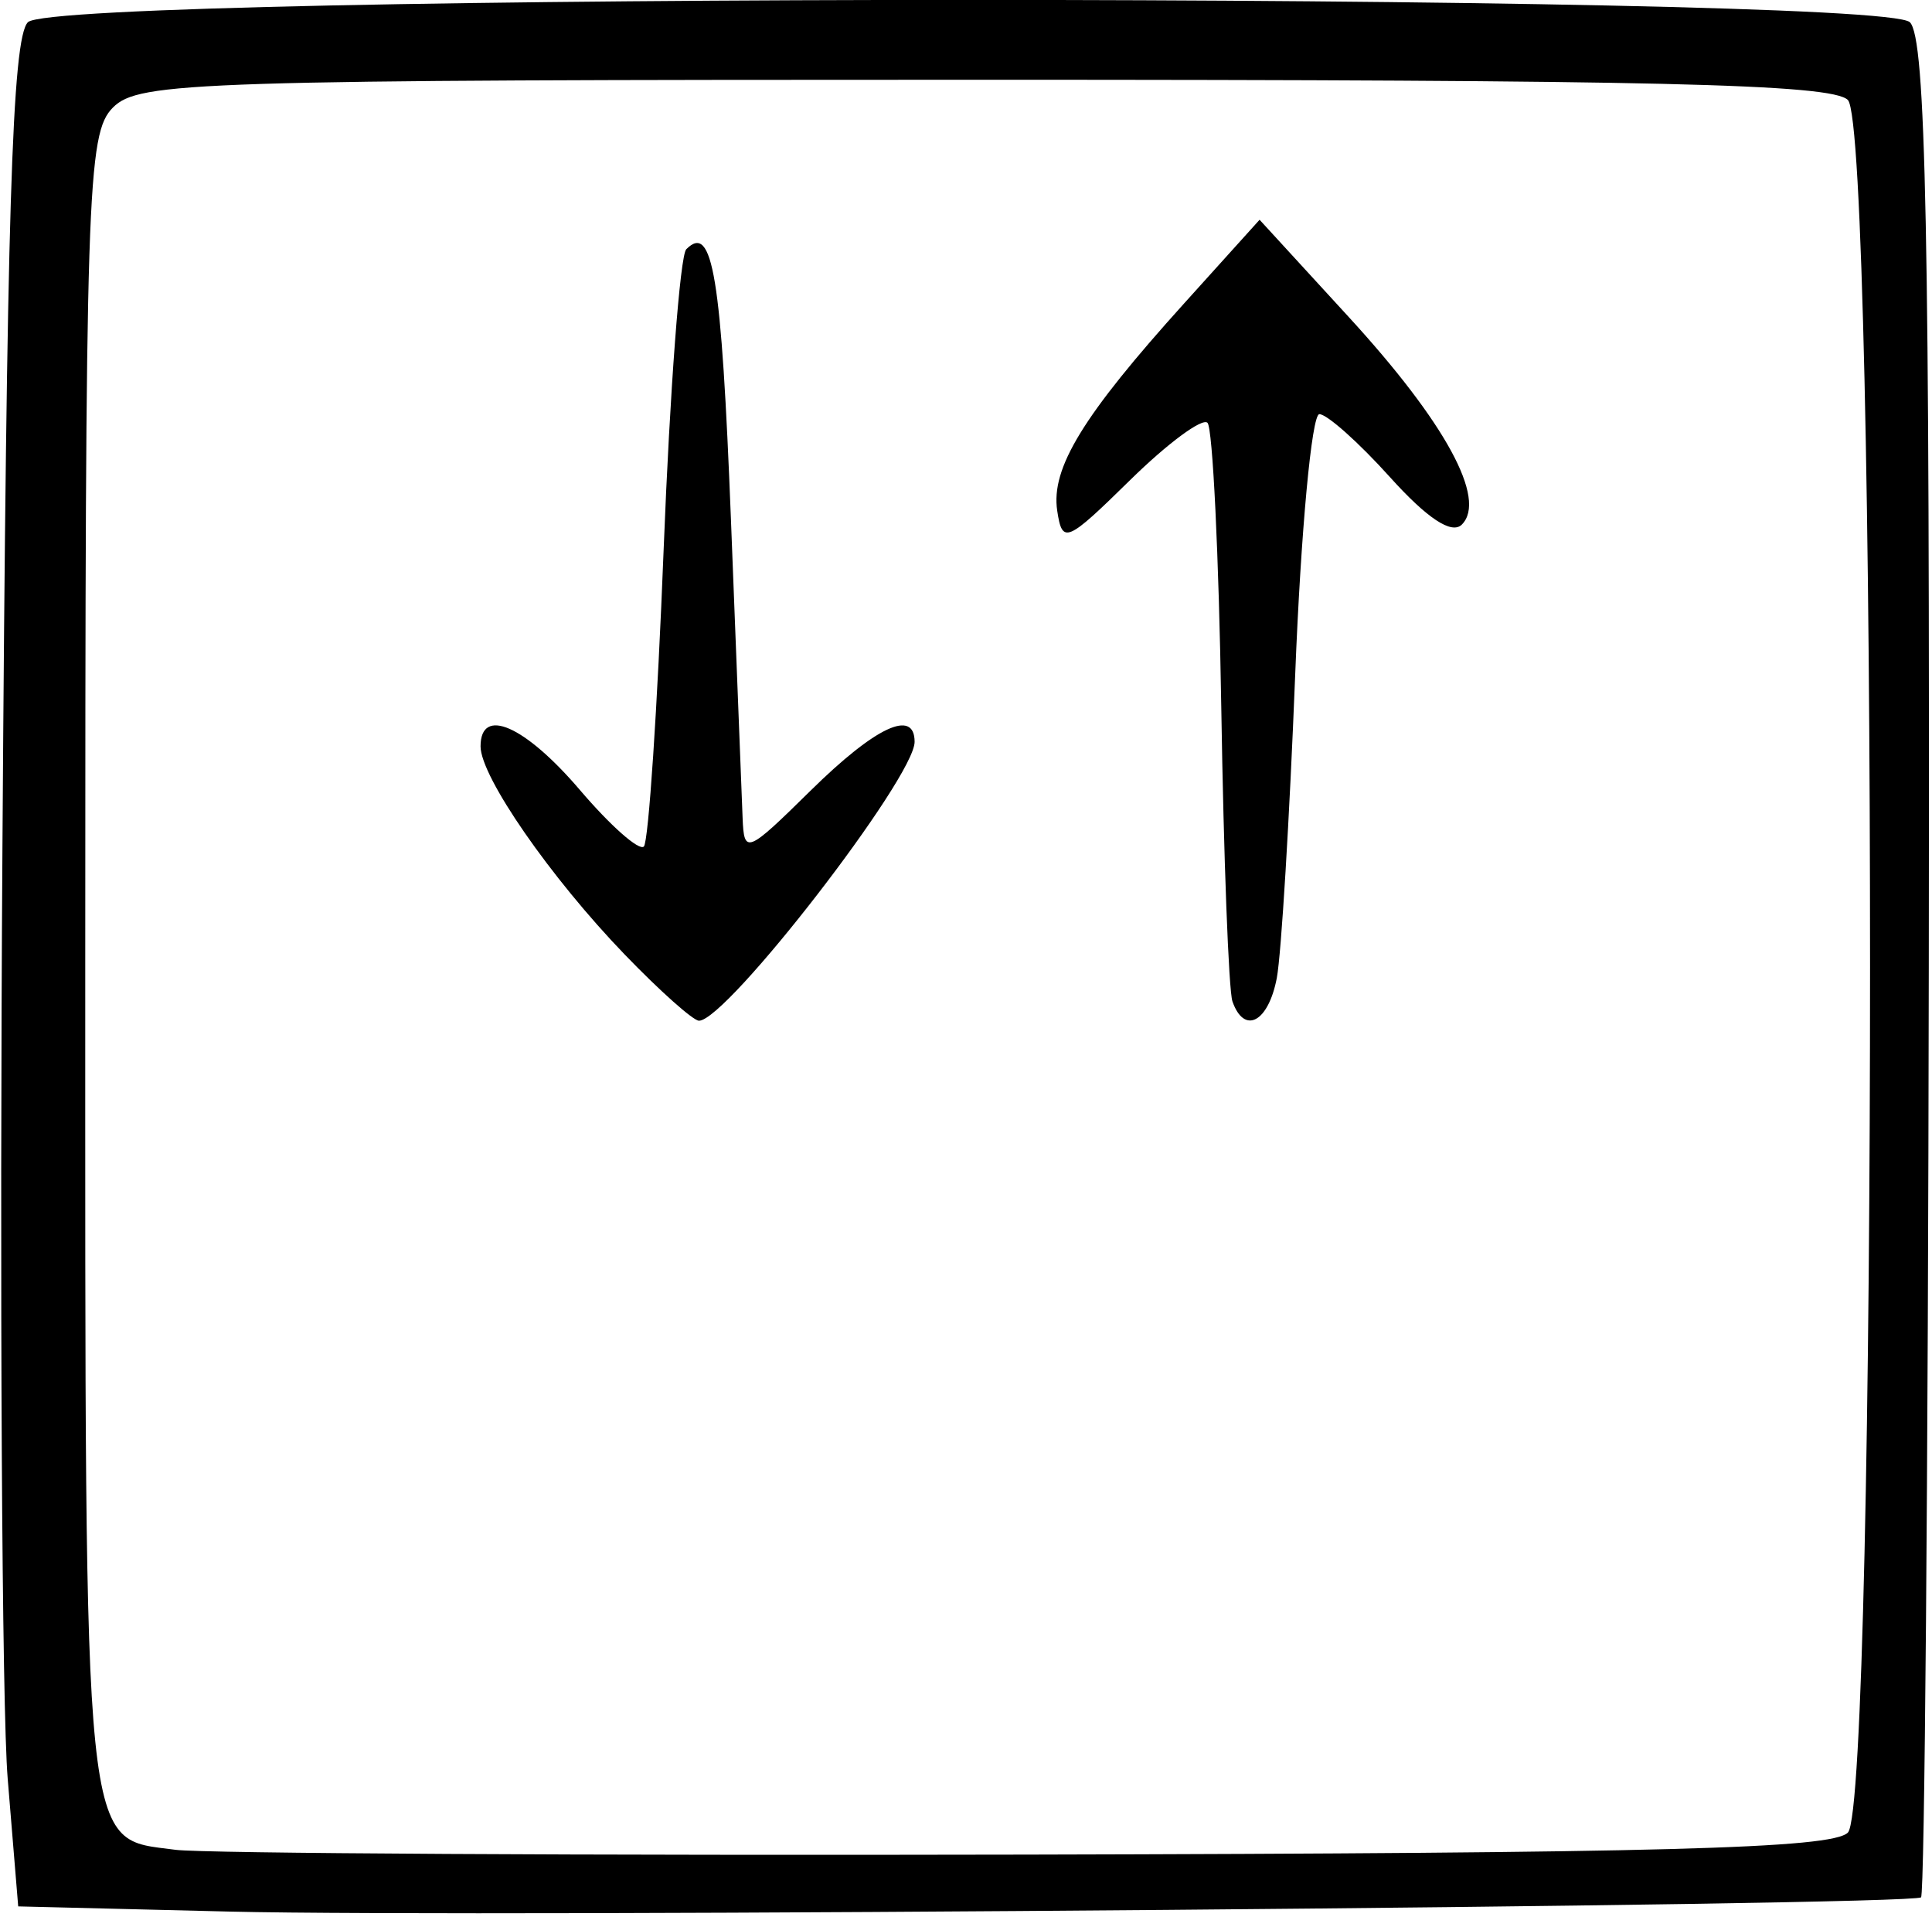 <?xml version="1.0" encoding="UTF-8" standalone="no"?>
<!-- Created with Inkscape (http://www.inkscape.org/) -->

<svg
   xmlns:dc="http://purl.org/dc/elements/1.1/"
   xmlns:cc="http://creativecommons.org/ns#"
   xmlns:rdf="http://www.w3.org/1999/02/22-rdf-syntax-ns#"
   xmlns:svg="http://www.w3.org/2000/svg"
   xmlns="http://www.w3.org/2000/svg"
   xmlns:sodipodi="http://sodipodi.sourceforge.net/DTD/sodipodi-0.dtd"
   xmlns:inkscape="http://www.inkscape.org/namespaces/inkscape"
   id="svg42"
   version="1.1"
   inkscape:version="0.91 r13725"
   width="125"
   height="124"
   viewBox="0 0 125 124"
   sodipodi:docname="portVar.svg">
  <defs
     id="defs46" />
  <sodipodi:namedview
     pagecolor="#ffffff"
     bordercolor="#666666"
     borderopacity="1"
     objecttolerance="10"
     gridtolerance="10"
     guidetolerance="10"
     inkscape:pageopacity="0"
     inkscape:pageshadow="2"
     inkscape:window-width="640"
     inkscape:window-height="480"
     id="namedview44"
     showgrid="false"
     inkscape:zoom="10.766271"
     inkscape:cx="103.44307"
     inkscape:cy="10.164765"
     inkscape:window-x="1841"
     inkscape:window-y="186"
     inkscape:window-maximized="0"
     inkscape:current-layer="svg42" />
  <path
     style="fill:#000000"
     d="M 14.882,123.65 1.178,123.314 0.497,115.042 C 0.122,110.492 -0.031,83.364 0.158,54.757 0.428,13.776 0.778,2.466 1.806,1.436 c 1.92,-1.924 119.848,-1.921 121.763,0.003 1.042,1.047 1.287,13.307 1.223,61.114 -0.044,32.892 -0.27,59.971 -0.501,60.175 -0.612,0.539 -93.239,1.32 -109.408,0.922 z M 119.557,118.54 c 1.914,-1.921 1.913,-110.153 -7e-4,-112.073 -1.038,-1.041 -12.437,-1.308 -55.881,-1.308 -51.056,0 -54.692,0.116 -56.368,1.796 C 5.633,8.636 5.516,12.237 5.516,62.385 c 0,58.536 -0.212,56.461 5.842,57.269 1.752,0.234 26.52,0.373 55.04,0.31 41.09,-0.091 52.126,-0.387 53.158,-1.423 z M 40.424,61.749 c -4.811,-4.987 -9.332,-11.513 -9.332,-13.47 0,-2.61 2.87,-1.348 6.435,2.829 1.97,2.309 3.829,3.951 4.131,3.648 0.301,-0.302 0.878,-8.954 1.28,-19.225 0.403,-10.271 1.061,-19.006 1.464,-19.41 1.71,-1.715 2.272,1.694 2.892,17.542 0.361,9.222 0.699,17.881 0.752,19.241 0.093,2.373 0.27,2.303 4.397,-1.761 4.199,-4.134 6.732,-5.322 6.732,-3.157 0,2.318 -12.157,18.038 -13.95,18.038 -0.373,0 -2.534,-1.924 -4.802,-4.276 z m 39.313,3.018 C 79.495,64.076 79.171,55.511 79.016,45.734 78.861,35.957 78.46,27.684 78.125,27.349 c -0.335,-0.335 -2.582,1.326 -4.992,3.691 -4.137,4.06 -4.401,4.172 -4.731,1.999 -0.418,-2.759 1.659,-6.154 8.202,-13.404 l 4.891,-5.42 5.773,6.295 c 6.245,6.81 8.951,11.778 7.313,13.421 -0.653,0.655 -2.242,-0.394 -4.656,-3.074 -2.015,-2.238 -4.069,-4.068 -4.563,-4.068 -0.494,0 -1.198,7.583 -1.563,16.851 -0.365,9.268 -0.901,18.096 -1.189,19.618 -0.546,2.873 -2.111,3.695 -2.874,1.509 z"
     id="path3459"
     inkscape:connector-curvature="0" />
</svg>
